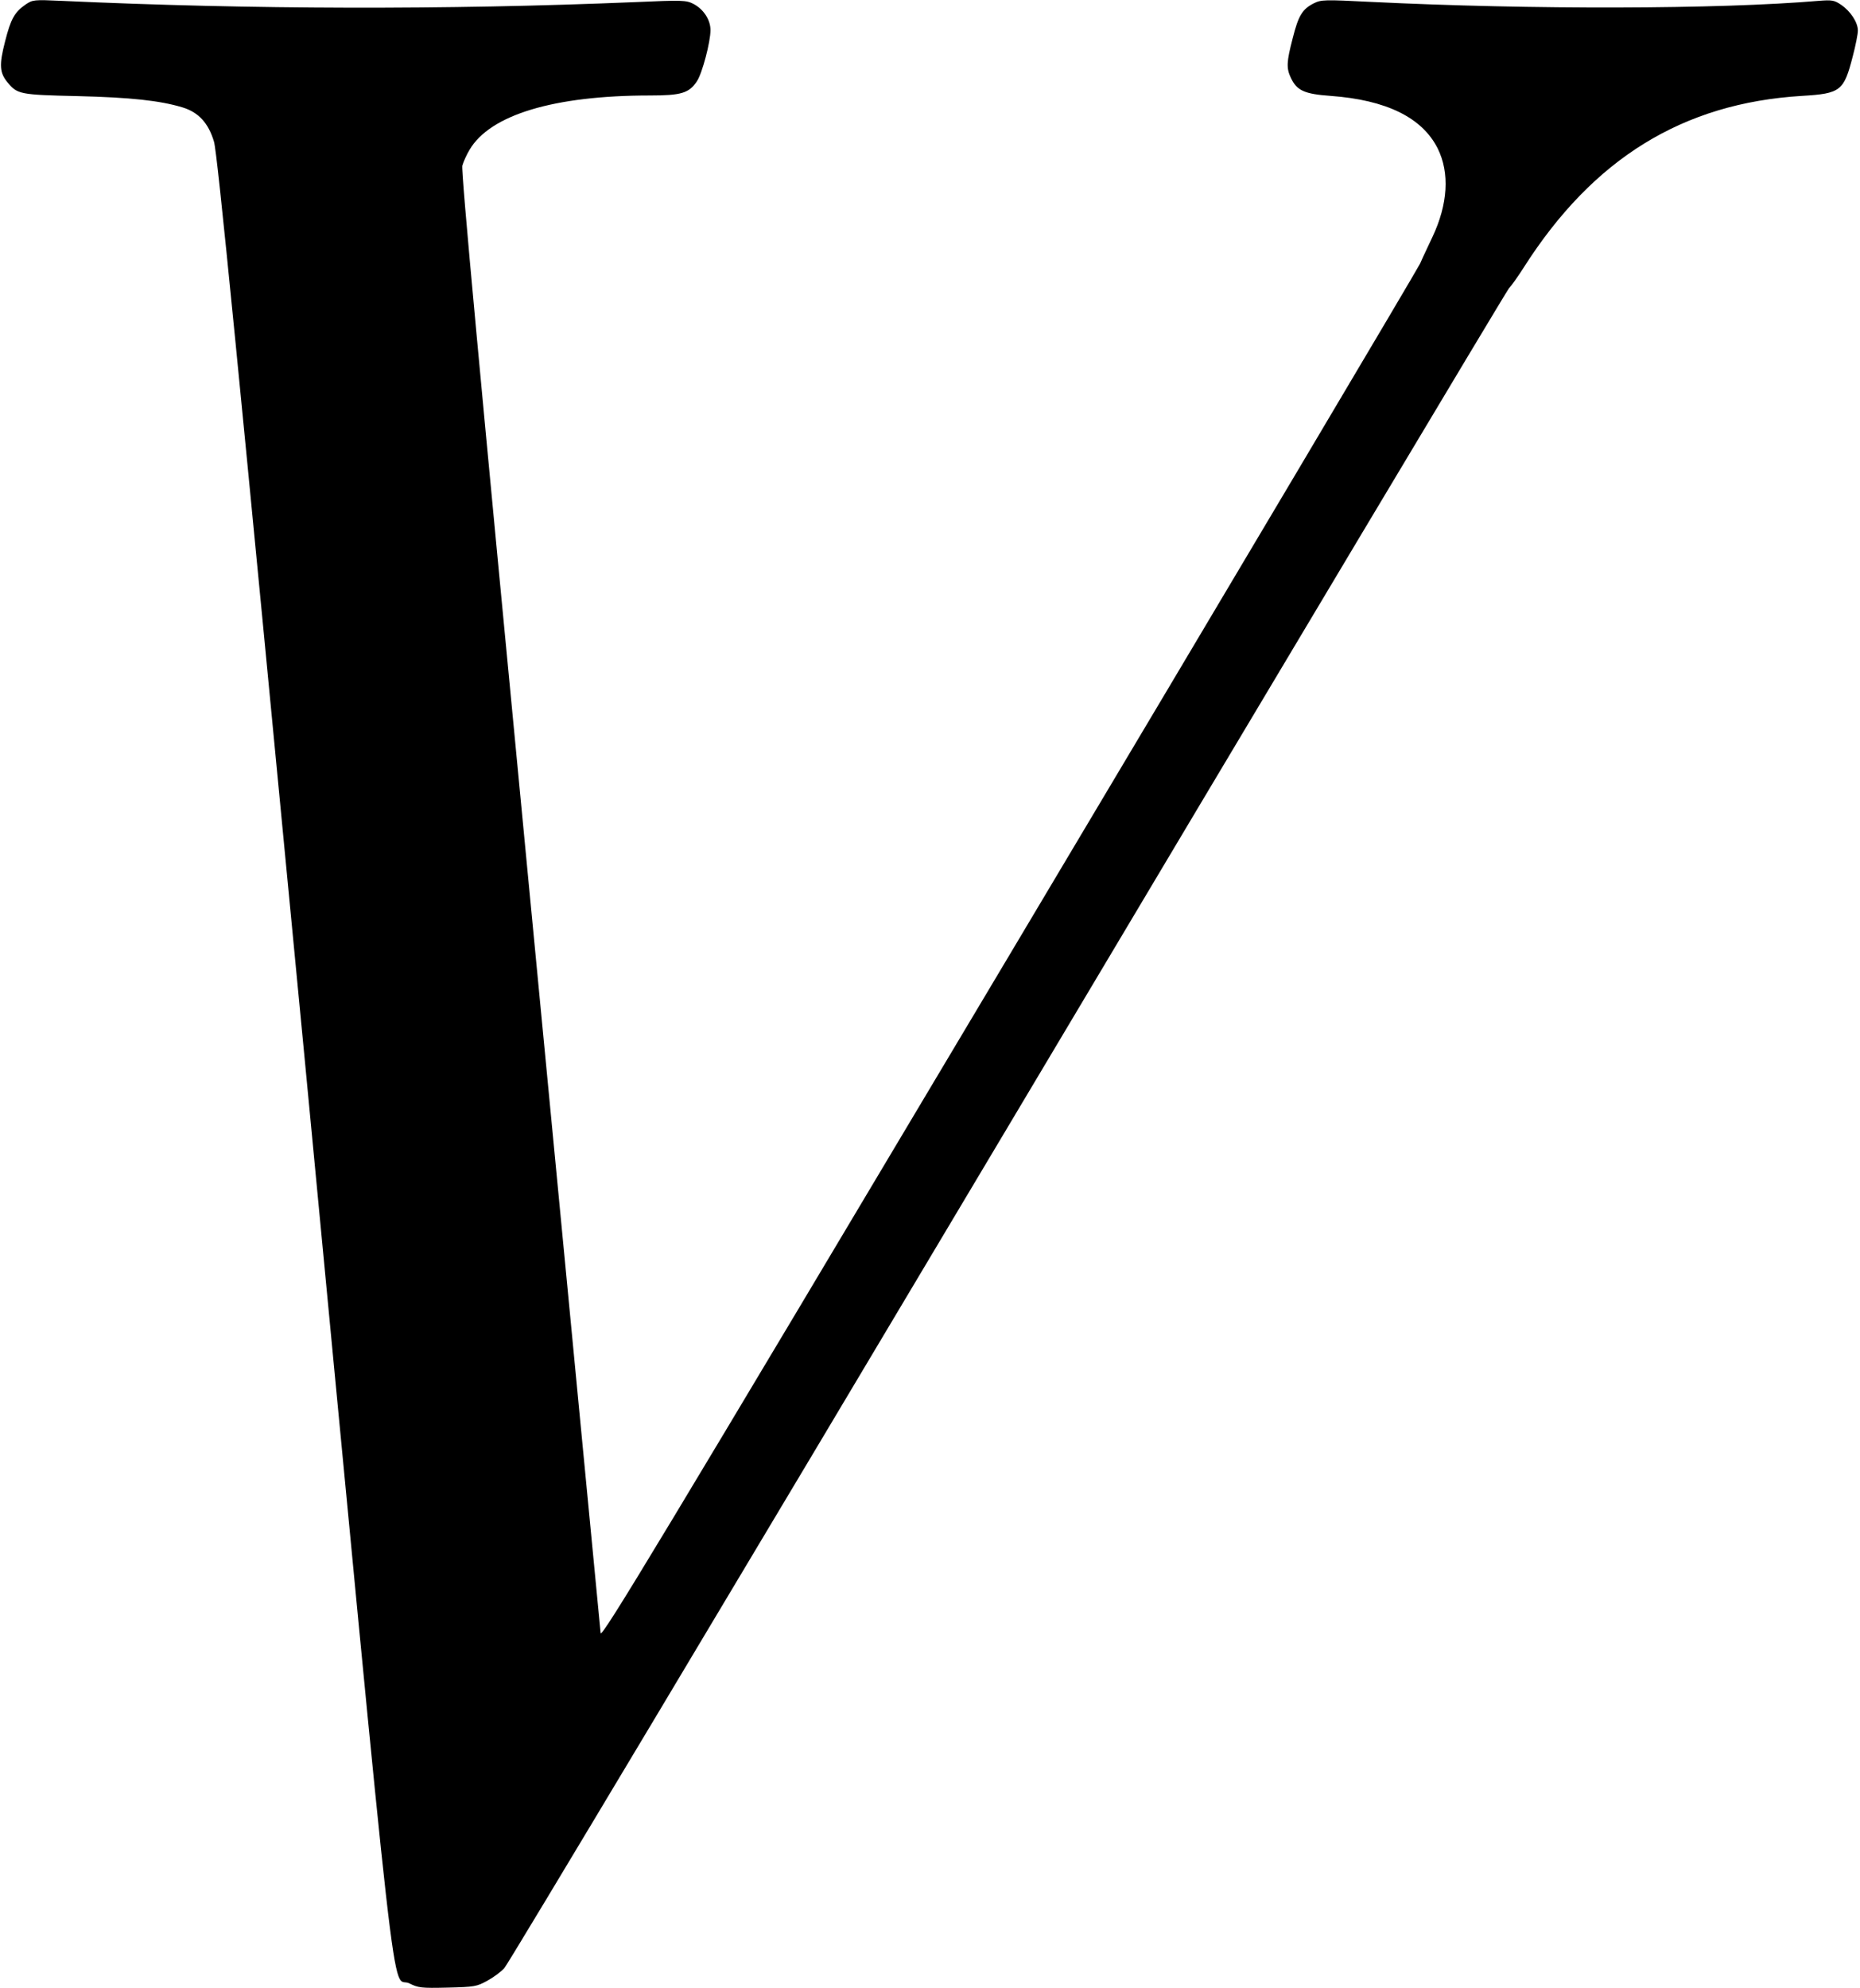 <?xml version="1.0" standalone="no"?>
<!DOCTYPE svg PUBLIC "-//W3C//DTD SVG 20010904//EN"
 "http://www.w3.org/TR/2001/REC-SVG-20010904/DTD/svg10.dtd">
<svg version="1.0" xmlns="http://www.w3.org/2000/svg"
 width="877pt" height="937pt" viewBox="0 0 877 937"
 preserveAspectRatio="xMidYMid meet">
<g transform="translate(0,937) scale(0.1,-0.1)"
fill="#000000" stroke="none">
<path d="M121 9349 c-53 -37 -70 -68 -97 -174 -29 -112 -26 -149 13 -195 45
-54 58 -57 328 -63 250 -6 389 -21 495 -53 76 -23 123 -74 149 -162 16 -52
111 -1019 427 -4317 453 -4743 405 -4318 494 -4363 42 -21 55 -23 180 -20 127
3 138 5 187 32 28 15 65 42 81 60 17 17 1084 1800 2372 3961 1288 2162 2352
3941 2364 3955 13 14 45 59 71 100 327 513 750 774 1311 808 183 11 198 23
240 187 13 49 24 104 24 121 0 38 -34 91 -80 122 -31 21 -42 23 -105 18 -472
-40 -1353 -42 -2110 -5 -221 11 -235 11 -271 -7 -53 -27 -72 -57 -99 -165 -29
-111 -30 -140 -9 -185 29 -61 63 -77 188 -86 262 -19 432 -102 505 -248 57
-115 48 -263 -25 -417 -20 -43 -47 -99 -58 -125 -12 -26 -885 -1496 -1941
-3267 -1654 -2775 -1920 -3216 -1923 -3188 -2 17 -151 1574 -332 3459 -240
2500 -327 3435 -320 3458 5 17 20 51 34 74 97 165 398 256 851 256 147 0 184
11 221 67 25 37 64 185 64 241 0 49 -33 99 -81 124 -34 17 -50 18 -275 8 -892
-37 -1808 -35 -2704 6 -131 6 -136 5 -169 -17z"/>
</g>
</svg>
